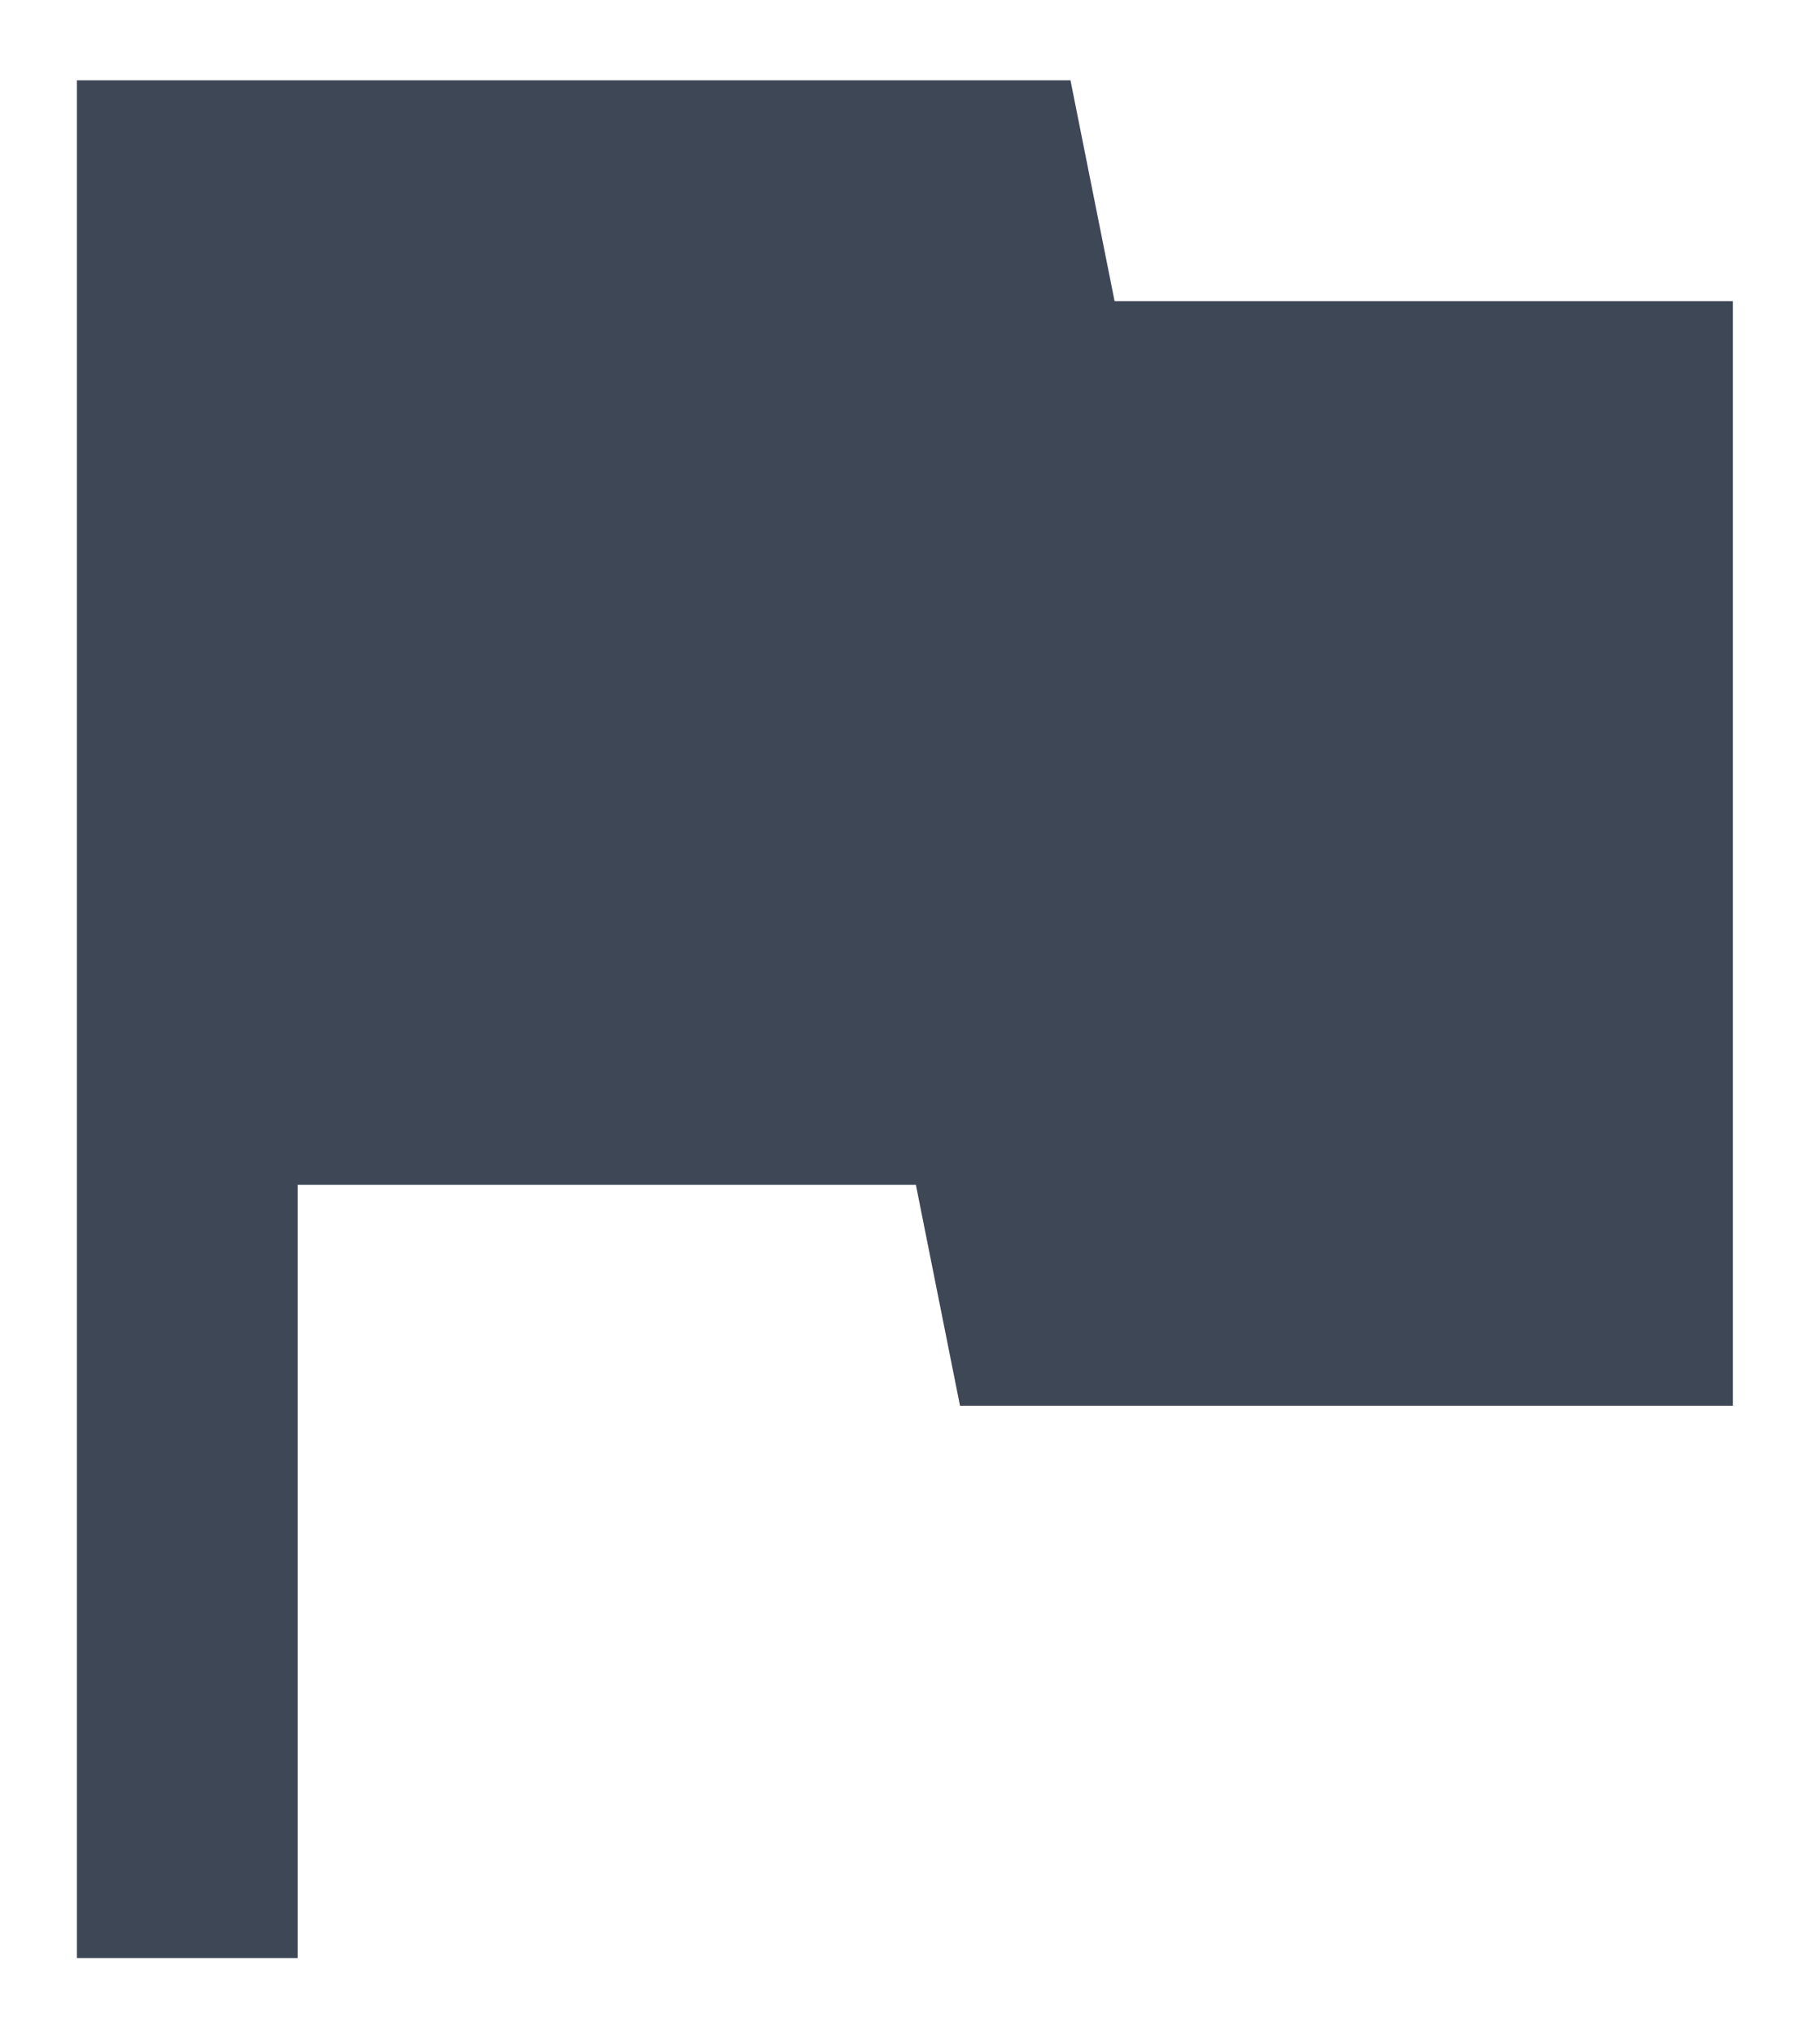 <svg width="17" height="19" viewBox="0 0 17 19" fill="none" xmlns="http://www.w3.org/2000/svg">
<path d="M10.411 2.812L9.999 0.75H0.718V18.281H2.78V11.062H8.555L8.967 13.124H16.186V2.812H10.411Z" fill="#3E4756"/>
</svg>

